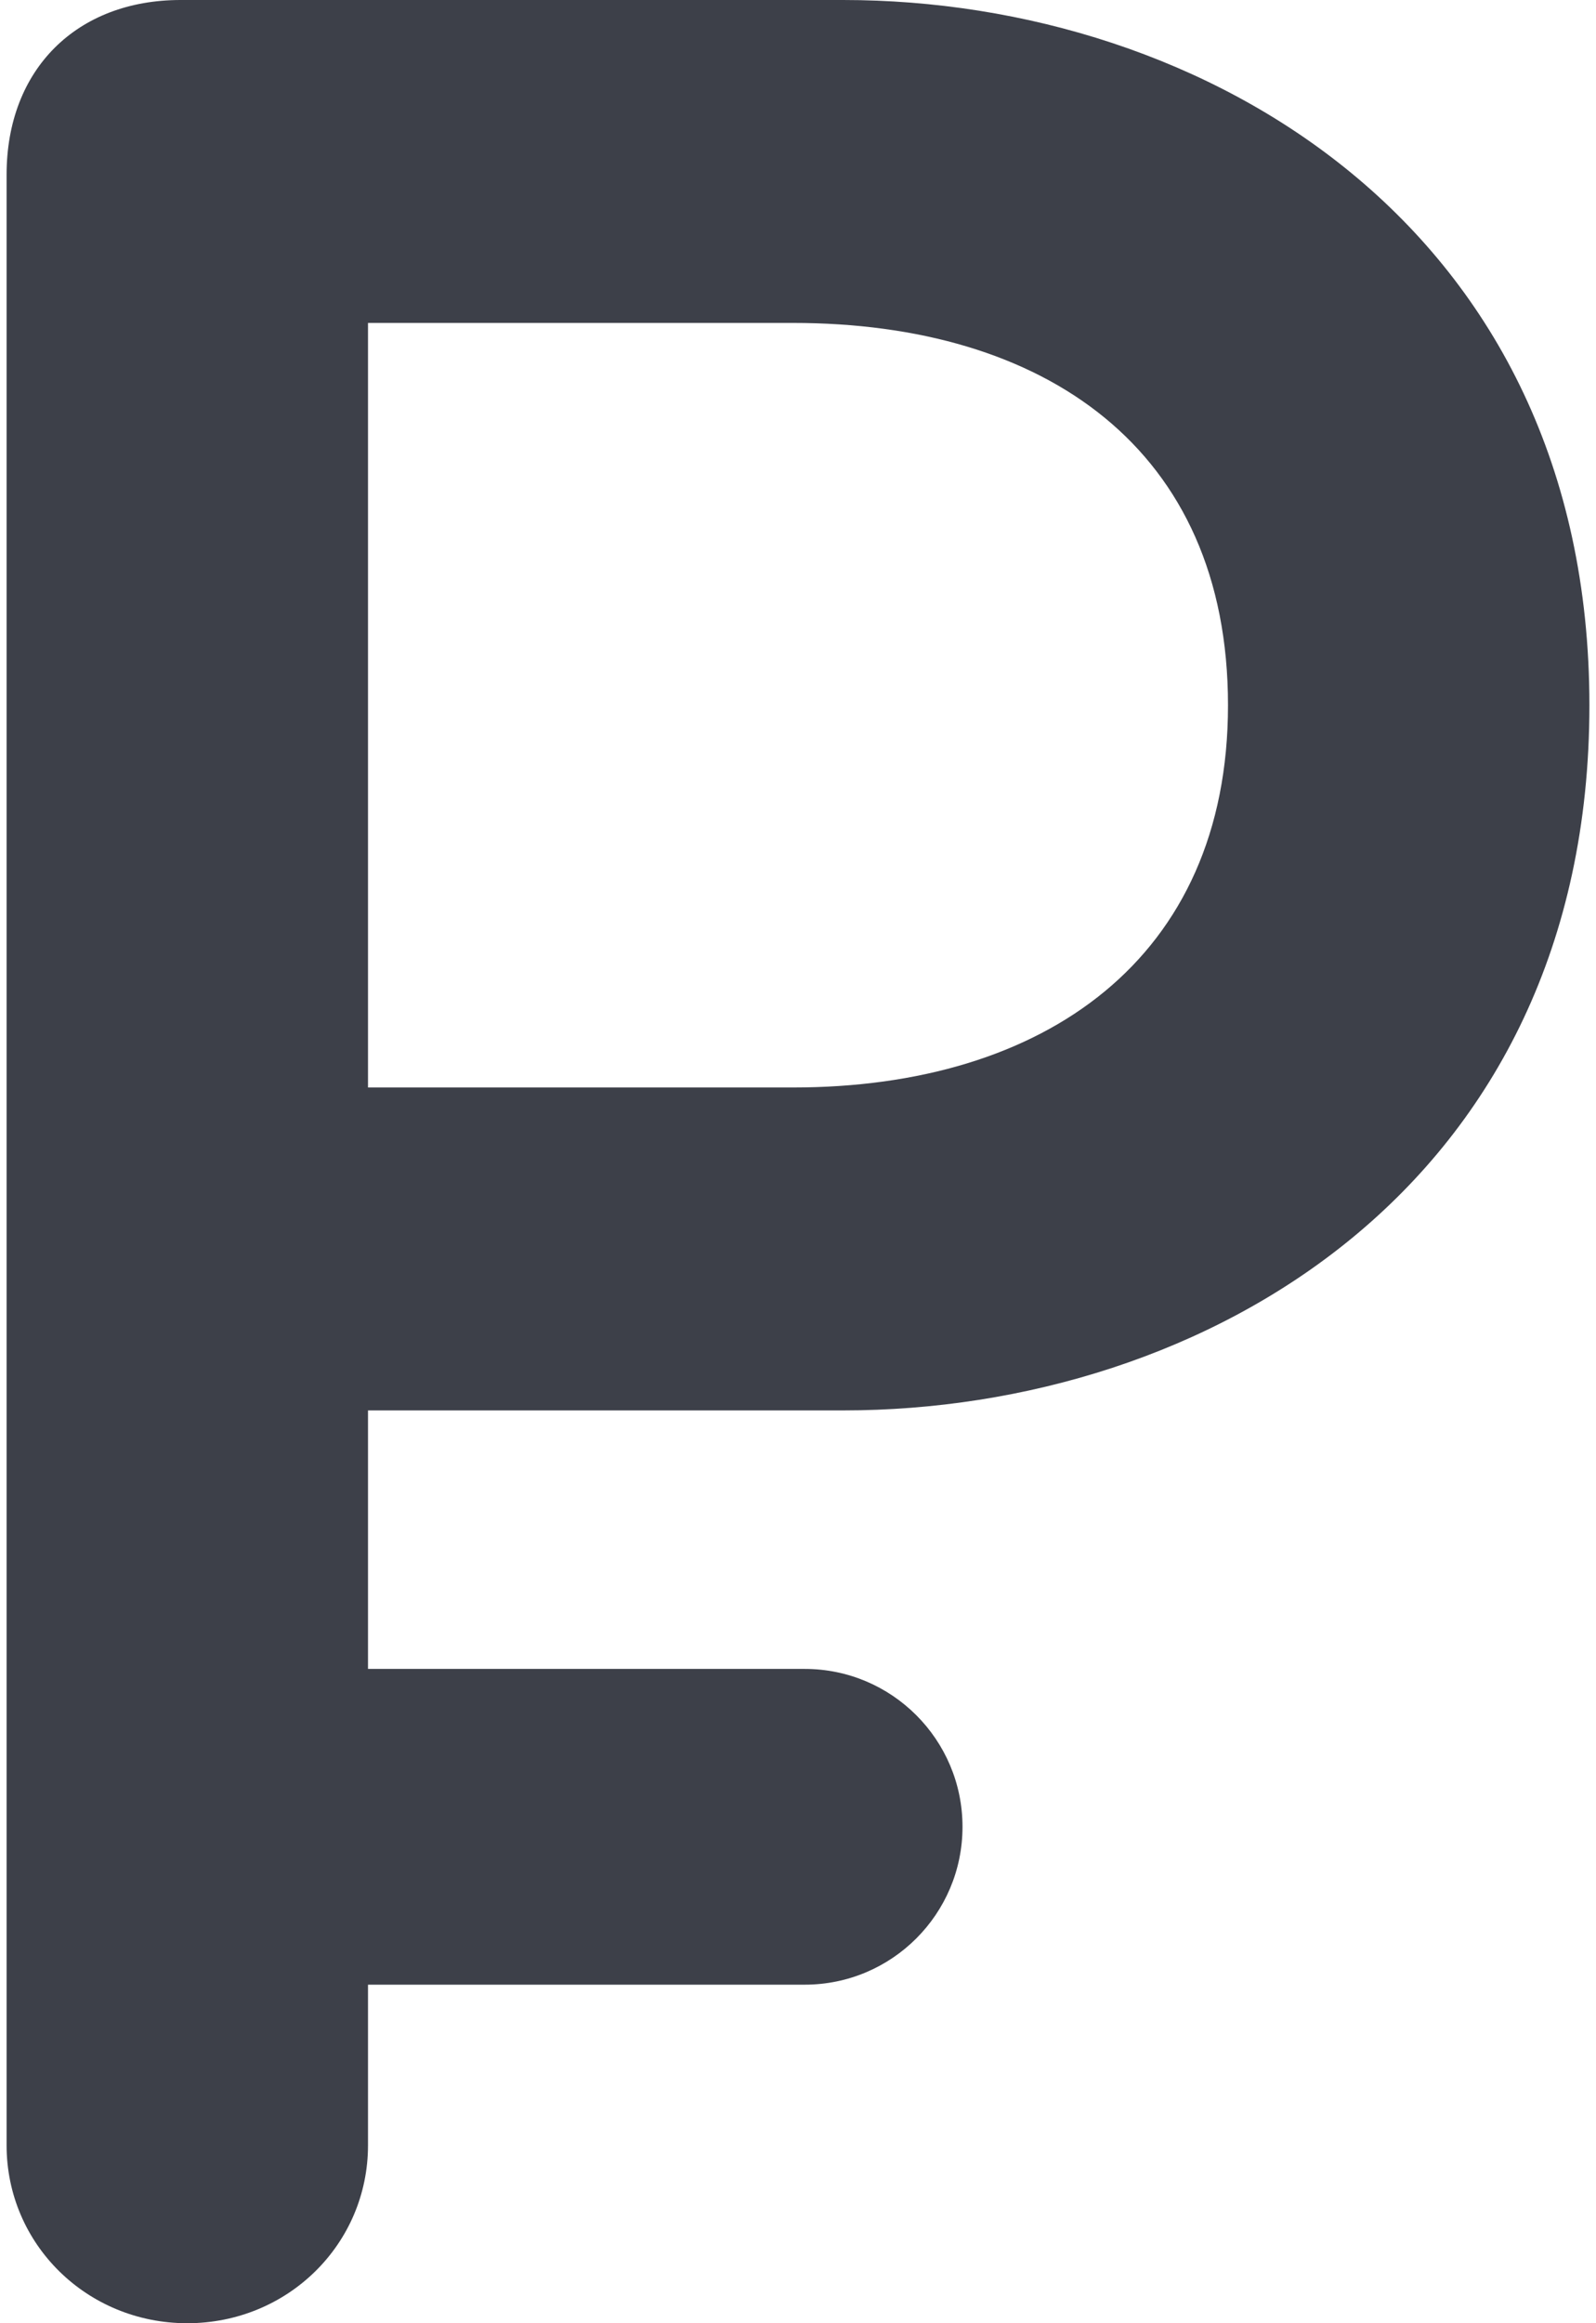<?xml version="1.0" encoding="UTF-8"?>
<svg width="11px" height="16px" viewBox="0 0 15 22" version="1.1" xmlns="http://www.w3.org/2000/svg" xmlns:xlink="http://www.w3.org/1999/xlink">
    <!-- Generator: Sketch 45.2 (43514) - http://www.bohemiancoding.com/sketch -->
    <title>ruble_dark</title>
    <desc>Created with Sketch.</desc>
    <defs></defs>
    <g id="Loyalty-App" stroke="none" stroke-width="1" fill="none" fill-rule="evenodd">
        <g id="ruble_dark" fill="#3d4049">
            <path d="M3.425,15.804 L7.564,15.804 C8.389,15.804 9.059,16.474 9.059,17.299 C9.059,18.125 8.389,18.794 7.564,18.794 L3.425,18.794 L3.425,20.315 C3.425,21.251 2.664,22 1.712,22 C0.761,22 0,21.251 0,20.315 L0,1.654 C0,0.655 0.666,0 1.649,0 L7.928,0 C11.353,0 15,2.153 15,6.678 C15,11.234 11.353,13.356 7.928,13.356 L3.425,13.356 L3.425,15.804 Z M3.425,10.298 L7.452,10.298 C9.831,10.298 11.575,9.081 11.575,6.678 C11.575,4.244 9.831,3.058 7.452,3.058 L3.425,3.058 L3.425,10.298 Z" id="Combined-Shape"></path>
        </g>
    </g>
</svg>